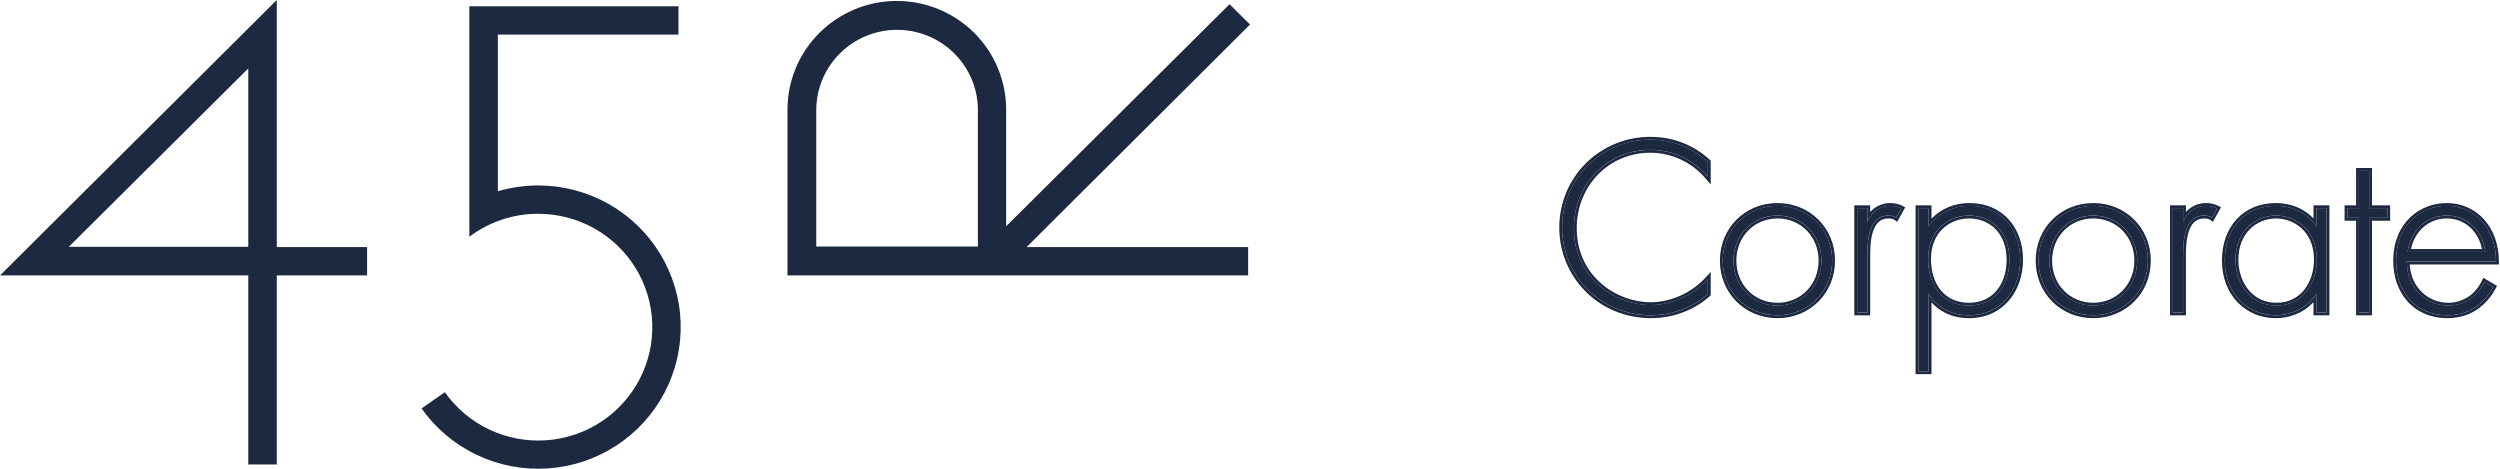 <svg viewBox="0 0 176 33" fill="none" xmlns="http://www.w3.org/2000/svg">
					<path d="M37.892 13.056C36.93 13.057 35.973 13.194 35.049 13.462V2.435H47.765V0.439H33.042V16.669C34.436 15.614 36.14 15.046 37.892 15.051C39.272 15.051 40.628 15.404 41.831 16.076C43.034 16.748 44.042 17.718 44.758 18.89C45.474 20.063 45.874 21.399 45.919 22.77C45.965 24.141 45.654 25.5 45.017 26.717C44.38 27.934 43.439 28.967 42.283 29.716C41.128 30.466 39.798 30.907 38.421 30.997C37.044 31.087 35.667 30.822 34.423 30.229C33.179 29.636 32.109 28.734 31.318 27.611L29.676 28.752C30.665 30.154 32.001 31.28 33.556 32.021C35.11 32.761 36.83 33.091 38.549 32.978C40.269 32.866 41.931 32.315 43.374 31.378C44.817 30.442 45.993 29.151 46.789 27.631C47.584 26.111 47.973 24.413 47.916 22.701C47.86 20.988 47.36 19.32 46.466 17.855C45.572 16.39 44.313 15.179 42.812 14.338C41.31 13.498 39.615 13.056 37.892 13.056ZM88 1.728L86.559 0.296L70.833 15.93V7.719C70.833 5.689 70.022 3.743 68.579 2.308C67.135 0.873 65.177 0.067 63.136 0.067C61.094 0.067 59.136 0.873 57.693 2.308C56.249 3.743 55.438 5.689 55.438 7.719V19.39H87.87V17.395H72.274L88 1.728ZM68.845 17.357H57.465V7.757C57.465 6.257 58.064 4.818 59.131 3.757C60.198 2.696 61.646 2.1 63.155 2.1C64.664 2.1 66.111 2.696 67.178 3.757C68.246 4.818 68.845 6.257 68.845 7.757V17.357ZM19.486 0L0 19.39H17.479V32.699H19.486V19.39H25.844V17.395H19.486V0ZM17.479 17.376H4.845L17.479 4.817V17.376Z" fill="#1C2940"></path>
					<path d="M120.233 11.394C119.873 11.052 118.487 9.828 116.201 9.828C112.745 9.828 109.973 12.564 109.973 16.02C109.973 19.368 112.637 22.194 116.237 22.194C117.533 22.194 119.009 21.78 120.233 20.7V19.656C119.009 20.988 117.407 21.474 116.201 21.474C113.771 21.474 110.801 19.62 110.801 16.056C110.801 13.014 113.105 10.548 116.183 10.548C117.731 10.548 119.207 11.232 120.233 12.438V11.394Z" fill="#1C2940"></path>
					<path d="M125.133 14.49C122.955 14.49 121.281 16.164 121.281 18.342C121.281 20.52 122.955 22.194 125.133 22.194C127.311 22.194 128.985 20.52 128.985 18.342C128.985 16.164 127.311 14.49 125.133 14.49ZM125.133 21.51C123.369 21.51 122.037 20.124 122.037 18.342C122.037 16.56 123.369 15.174 125.133 15.174C126.897 15.174 128.229 16.56 128.229 18.342C128.229 20.124 126.897 21.51 125.133 21.51Z" fill="#1C2940"></path>
					<path d="M130.741 21.996H131.461V18.054C131.461 17.136 131.479 15.174 132.955 15.174C133.279 15.174 133.423 15.264 133.495 15.318L133.855 14.67C133.585 14.526 133.279 14.49 133.081 14.49C132.289 14.49 131.731 14.976 131.461 15.606V14.652H130.741V21.996Z" fill="#1C2940"></path>
					<path d="M135.777 20.682C135.993 21.042 136.802 22.194 138.621 22.194C140.853 22.194 142.221 20.43 142.221 18.27C142.221 16.146 140.871 14.49 138.656 14.49C137.486 14.49 136.479 14.976 135.777 15.93V14.652H135.056V26.136H135.777V20.682ZM138.603 21.51C136.749 21.51 135.74 20.07 135.74 18.234C135.74 16.2 137.181 15.174 138.621 15.174C140.132 15.174 141.465 16.254 141.465 18.27C141.465 20.07 140.457 21.51 138.603 21.51Z" fill="#1C2940"></path>
					<path d="M147.362 14.49C145.184 14.49 143.51 16.164 143.51 18.342C143.51 20.52 145.184 22.194 147.362 22.194C149.54 22.194 151.214 20.52 151.214 18.342C151.214 16.164 149.54 14.49 147.362 14.49ZM147.362 21.51C145.598 21.51 144.266 20.124 144.266 18.342C144.266 16.56 145.598 15.174 147.362 15.174C149.126 15.174 150.458 16.56 150.458 18.342C150.458 20.124 149.126 21.51 147.362 21.51Z" fill="#1C2940"></path>
					<path d="M152.969 21.996H153.689V18.054C153.689 17.136 153.707 15.174 155.183 15.174C155.507 15.174 155.651 15.264 155.723 15.318L156.083 14.67C155.813 14.526 155.507 14.49 155.309 14.49C154.517 14.49 153.959 14.976 153.689 15.606V14.652H152.969V21.996Z" fill="#1C2940"></path>
					<path d="M163.068 15.93C162.366 14.94 161.358 14.49 160.206 14.49C158.064 14.49 156.624 16.056 156.624 18.324C156.624 20.736 158.28 22.194 160.206 22.194C161.16 22.194 162.33 21.816 163.068 20.682V21.996H163.788V14.652H163.068V15.93ZM160.242 15.174C161.502 15.174 163.104 16.092 163.104 18.27C163.104 19.962 162.096 21.51 160.26 21.51C158.406 21.51 157.38 19.926 157.38 18.27C157.38 16.272 158.784 15.174 160.242 15.174Z" fill="#1C2940"></path>
					<path d="M168.065 15.336V14.652H166.787V12.024H166.067V14.652H165.257V15.336H166.067V21.996H166.787V15.336H168.065Z" fill="#1C2940"></path>
					<path d="M175.721 18.414C175.721 16.074 174.227 14.49 172.247 14.49C170.447 14.49 168.683 15.804 168.683 18.36C168.683 20.502 170.015 22.194 172.301 22.194C174.119 22.194 175.091 21.024 175.523 20.196L174.911 19.836C174.443 20.808 173.543 21.51 172.355 21.51C170.807 21.51 169.439 20.286 169.439 18.414H175.721ZM169.493 17.73C169.691 16.308 170.753 15.174 172.247 15.174C173.705 15.174 174.785 16.272 174.965 17.73H169.493Z" fill="#1C2940"></path>
					<path fill-rule="evenodd" clip-rule="evenodd" d="M120.433 11.313V12.987L120.081 12.572C119.093 11.41 117.672 10.753 116.183 10.753C113.223 10.753 111.001 13.122 111.001 16.061C111.001 19.489 113.855 21.279 116.201 21.279C117.359 21.279 118.905 20.811 120.086 19.526L120.433 19.148V20.795L120.366 20.855C119.1 21.972 117.575 22.399 116.237 22.399C112.525 22.399 109.773 19.482 109.773 16.025C109.773 12.457 112.636 9.633 116.201 9.633C118.563 9.633 119.996 10.898 120.371 11.254L120.433 11.313ZM120.233 20.705C119.009 21.785 117.533 22.199 116.237 22.199C112.637 22.199 109.973 19.373 109.973 16.025C109.973 12.569 112.745 9.833 116.201 9.833C118.487 9.833 119.873 11.057 120.233 11.399V12.443C120.169 12.367 120.102 12.292 120.033 12.22C119.02 11.153 117.634 10.553 116.183 10.553C113.105 10.553 110.801 13.019 110.801 16.061C110.801 19.625 113.771 21.479 116.201 21.479C117.343 21.479 118.839 21.044 120.033 19.868C120.101 19.801 120.168 19.732 120.233 19.661V20.705ZM121.082 18.347C121.082 16.058 122.845 14.295 125.134 14.295C127.422 14.295 129.186 16.058 129.186 18.347C129.186 20.635 127.422 22.399 125.134 22.399C122.845 22.399 121.082 20.635 121.082 18.347ZM122.238 18.347C122.238 20.024 123.486 21.315 125.134 21.315C126.782 21.315 128.03 20.024 128.03 18.347C128.03 16.67 126.782 15.379 125.134 15.379C123.486 15.379 122.238 16.67 122.238 18.347ZM130.542 22.201V14.457H131.662V14.925C132 14.548 132.479 14.295 133.082 14.295C133.298 14.295 133.64 14.333 133.95 14.498L134.129 14.594L133.559 15.62L133.376 15.483C133.336 15.453 133.234 15.379 132.956 15.379C132.636 15.379 132.408 15.483 132.237 15.645C132.061 15.811 131.935 16.05 131.846 16.334C131.667 16.906 131.662 17.596 131.662 18.059V22.201H130.542ZM131.662 15.247C131.583 15.361 131.516 15.483 131.462 15.611V14.657H130.742V22.001H131.462V18.059C131.462 17.141 131.48 15.179 132.956 15.179C133.136 15.179 133.26 15.207 133.348 15.241C133.417 15.268 133.464 15.299 133.496 15.323L133.856 14.675C133.795 14.643 133.734 14.616 133.672 14.594C133.455 14.517 133.235 14.495 133.082 14.495C132.451 14.495 131.968 14.803 131.662 15.247ZM135.777 26.141H135.057V14.657H135.777V15.935C135.841 15.848 135.908 15.764 135.977 15.685C136.665 14.896 137.594 14.495 138.657 14.495C140.871 14.495 142.221 16.151 142.221 18.275C142.221 20.435 140.853 22.199 138.621 22.199C137.161 22.199 136.352 21.456 135.977 20.977C135.885 20.859 135.82 20.758 135.777 20.687V26.141ZM135.977 21.287V26.341H134.857V14.457H135.977V15.39C136.687 14.664 137.614 14.295 138.657 14.295C139.817 14.295 140.764 14.73 141.418 15.454C142.07 16.176 142.421 17.171 142.421 18.275C142.421 19.396 142.066 20.426 141.409 21.178C140.749 21.934 139.794 22.399 138.621 22.399C137.258 22.399 136.427 21.783 135.977 21.287ZM136.632 20.438C137.076 20.979 137.733 21.315 138.603 21.315C139.473 21.315 140.131 20.979 140.575 20.442C141.023 19.901 141.265 19.14 141.265 18.275C141.265 17.313 140.949 16.592 140.469 16.112C139.988 15.631 139.33 15.379 138.621 15.379C137.948 15.379 137.278 15.619 136.779 16.091C136.282 16.561 135.941 17.272 135.941 18.239C135.941 19.122 136.184 19.893 136.632 20.438ZM143.311 18.347C143.311 16.058 145.074 14.295 147.363 14.295C149.651 14.295 151.415 16.058 151.415 18.347C151.415 20.635 149.651 22.399 147.363 22.399C145.074 22.399 143.311 20.635 143.311 18.347ZM144.467 18.347C144.467 20.024 145.714 21.315 147.363 21.315C149.011 21.315 150.259 20.024 150.259 18.347C150.259 16.67 149.011 15.379 147.363 15.379C145.714 15.379 144.467 16.67 144.467 18.347ZM152.77 22.201V14.457H153.89V14.925C154.228 14.548 154.708 14.295 155.31 14.295C155.527 14.295 155.869 14.333 156.178 14.498L156.358 14.594L155.788 15.62L155.604 15.483C155.565 15.453 155.463 15.379 155.184 15.379C154.864 15.379 154.636 15.483 154.466 15.645C154.29 15.811 154.163 16.05 154.075 16.334C153.896 16.906 153.89 17.596 153.89 18.059V22.201H152.77ZM153.89 15.247C153.812 15.361 153.745 15.483 153.69 15.611V14.657H152.97V22.001H153.69V18.059C153.69 17.141 153.708 15.179 155.184 15.179C155.364 15.179 155.489 15.207 155.576 15.241C155.646 15.268 155.692 15.299 155.724 15.323L156.084 14.675C156.024 14.643 155.962 14.616 155.9 14.594C155.683 14.517 155.464 14.495 155.31 14.495C154.679 14.495 154.197 14.803 153.89 15.247ZM163.069 14.657H163.789V22.001H163.069V20.687C163.005 20.785 162.938 20.877 162.869 20.963C162.13 21.883 161.078 22.199 160.207 22.199C158.281 22.199 156.625 20.741 156.625 18.329C156.625 16.061 158.065 14.495 160.207 14.495C161.253 14.495 162.181 14.866 162.869 15.677C162.938 15.758 163.004 15.844 163.069 15.935V14.657ZM162.869 15.378C162.157 14.636 161.231 14.295 160.207 14.295C159.084 14.295 158.134 14.706 157.466 15.425C156.798 16.143 156.425 17.152 156.425 18.329C156.425 20.848 158.167 22.399 160.207 22.399C161.064 22.399 162.097 22.108 162.869 21.27V22.201H163.989V14.457H162.869V15.378ZM162.012 16.059C161.494 15.593 160.827 15.379 160.243 15.379C158.892 15.379 157.581 16.39 157.581 18.275C157.581 19.064 157.825 19.828 158.281 20.39C158.733 20.948 159.397 21.315 160.261 21.315C161.116 21.315 161.771 20.957 162.215 20.404C162.663 19.847 162.905 19.083 162.905 18.275C162.905 17.239 162.526 16.521 162.012 16.059ZM168.266 15.541H166.988V22.201H165.868V15.541H165.058V14.457H165.868V11.829H166.988V14.457H168.266V15.541ZM165.258 14.657H166.068V12.029H166.788V14.657H168.066V15.341H166.788V22.001H166.068V15.341H165.258V14.657ZM175.922 18.619H169.645C169.738 20.267 170.975 21.315 172.356 21.315C173.454 21.315 174.291 20.669 174.732 19.754L174.826 19.558L175.789 20.125L175.701 20.293C175.251 21.157 174.223 22.399 172.302 22.399C171.106 22.399 170.146 21.955 169.487 21.218C168.83 20.485 168.484 19.476 168.484 18.365C168.484 17.038 168.943 16.017 169.651 15.328C170.358 14.641 171.3 14.295 172.248 14.295C174.357 14.295 175.922 15.988 175.922 18.419V18.619ZM169.445 18.619C169.442 18.553 169.44 18.486 169.44 18.419H175.722C175.722 18.352 175.721 18.285 175.718 18.219C175.635 15.989 174.171 14.495 172.248 14.495C170.448 14.495 168.684 15.809 168.684 18.365C168.684 20.507 170.016 22.199 172.302 22.199C174.12 22.199 175.092 21.029 175.524 20.201L174.912 19.841C174.883 19.901 174.852 19.96 174.82 20.019C174.331 20.897 173.47 21.515 172.356 21.515C170.864 21.515 169.539 20.378 169.445 18.619ZM169.494 17.735H174.966C174.957 17.667 174.947 17.601 174.935 17.535C174.685 16.178 173.638 15.179 172.248 15.179C170.825 15.179 169.793 16.208 169.528 17.535C169.515 17.601 169.503 17.668 169.494 17.735ZM169.732 17.535H174.732C174.485 16.278 173.516 15.379 172.248 15.379C170.95 15.379 169.994 16.304 169.732 17.535ZM121.282 18.347C121.282 16.169 122.956 14.495 125.134 14.495C127.312 14.495 128.986 16.169 128.986 18.347C128.986 20.525 127.312 22.199 125.134 22.199C122.956 22.199 121.282 20.525 121.282 18.347ZM122.038 18.347C122.038 20.129 123.37 21.515 125.134 21.515C126.898 21.515 128.23 20.129 128.23 18.347C128.23 16.565 126.898 15.179 125.134 15.179C123.37 15.179 122.038 16.565 122.038 18.347ZM135.741 18.239C135.741 20.075 136.749 21.515 138.603 21.515C140.457 21.515 141.465 20.075 141.465 18.275C141.465 16.259 140.133 15.179 138.621 15.179C137.181 15.179 135.741 16.205 135.741 18.239ZM143.511 18.347C143.511 16.169 145.185 14.495 147.363 14.495C149.541 14.495 151.215 16.169 151.215 18.347C151.215 20.525 149.541 22.199 147.363 22.199C145.185 22.199 143.511 20.525 143.511 18.347ZM144.267 18.347C144.267 20.129 145.599 21.515 147.363 21.515C149.127 21.515 150.459 20.129 150.459 18.347C150.459 16.565 149.127 15.179 147.363 15.179C145.599 15.179 144.267 16.565 144.267 18.347ZM163.105 18.275C163.105 16.097 161.503 15.179 160.243 15.179C158.785 15.179 157.381 16.277 157.381 18.275C157.381 19.931 158.407 21.515 160.261 21.515C162.097 21.515 163.105 19.967 163.105 18.275Z" fill="#1C2940"></path>
				</svg>